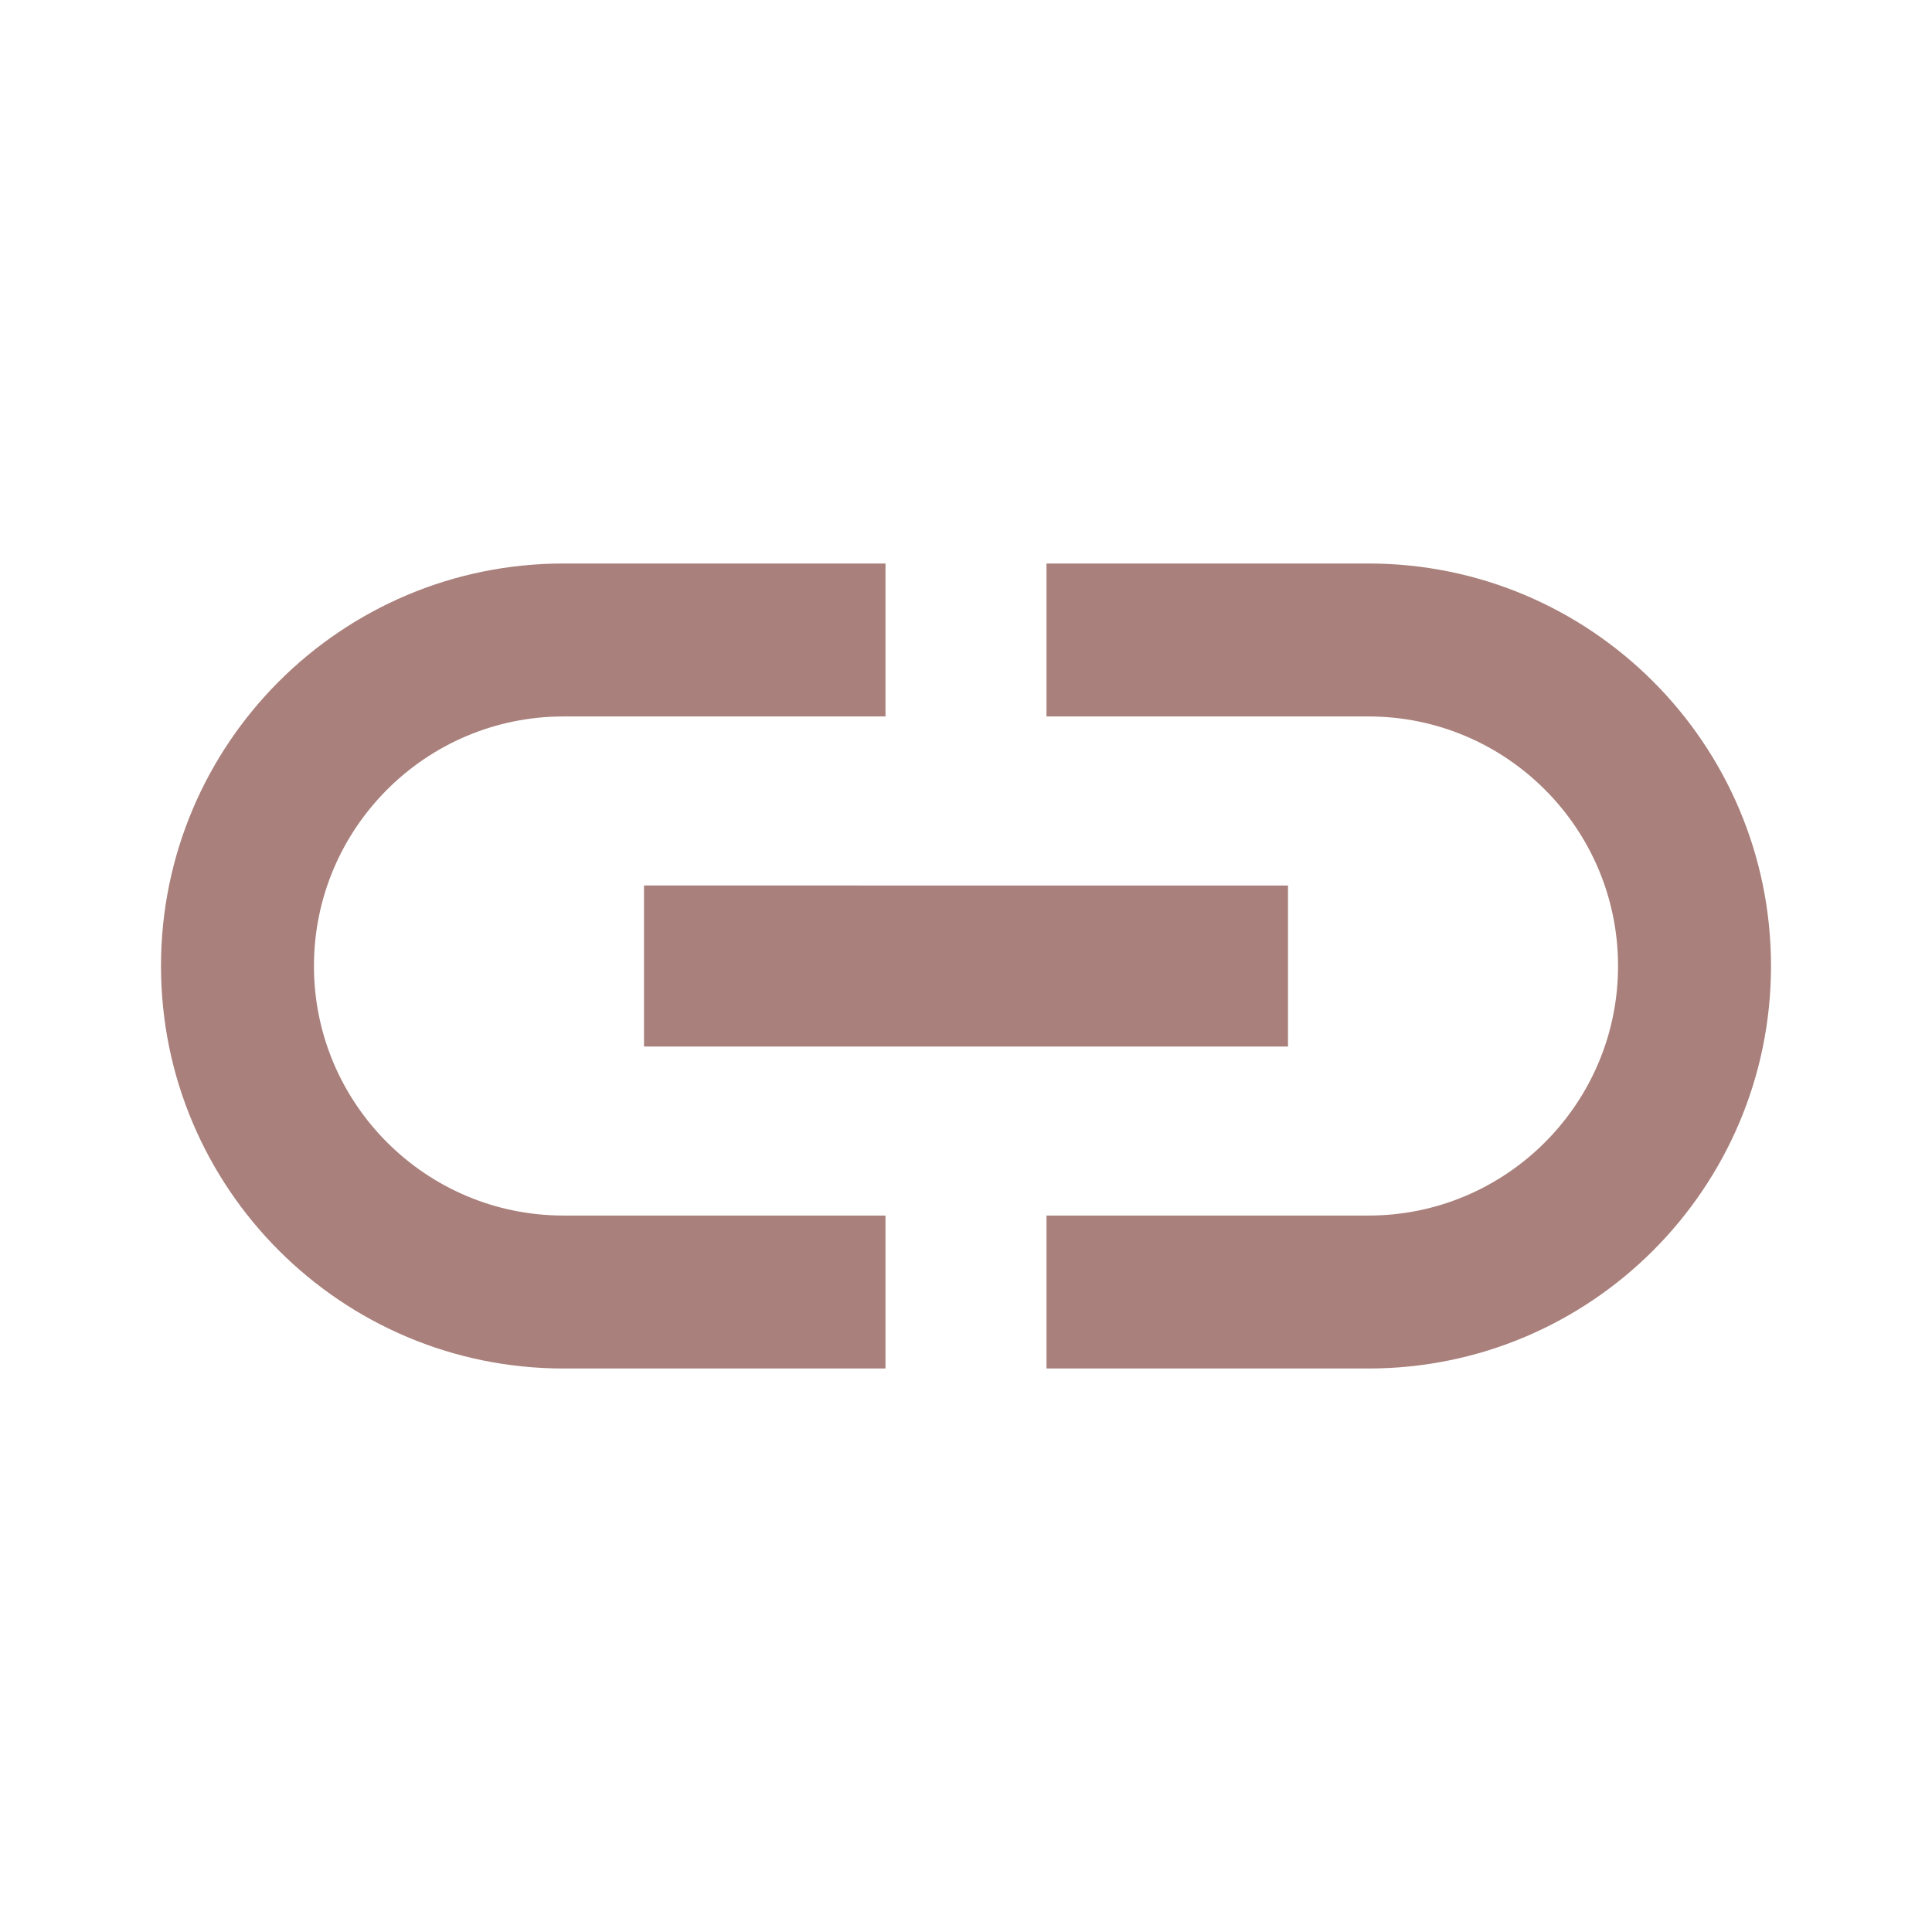 <svg fill="#A9807B" viewBox="0 0 48 48" xmlns="http://www.w3.org/2000/svg"><path d="M7.8 24c0-3.42 2.78-6.2 6.2-6.2h8V14h-8C8.48 14 4 18.48 4 24s4.48 10 10 10h8v-3.8h-8c-3.42 0-6.2-2.78-6.2-6.2zm8.2 2h16v-4H16v4zm18-12h-8v3.8h8c3.42 0 6.2 2.78 6.2 6.2s-2.78 6.2-6.2 6.2h-8V34h8c5.52 0 10-4.48 10-10s-4.48-10-10-10z"/></svg>
